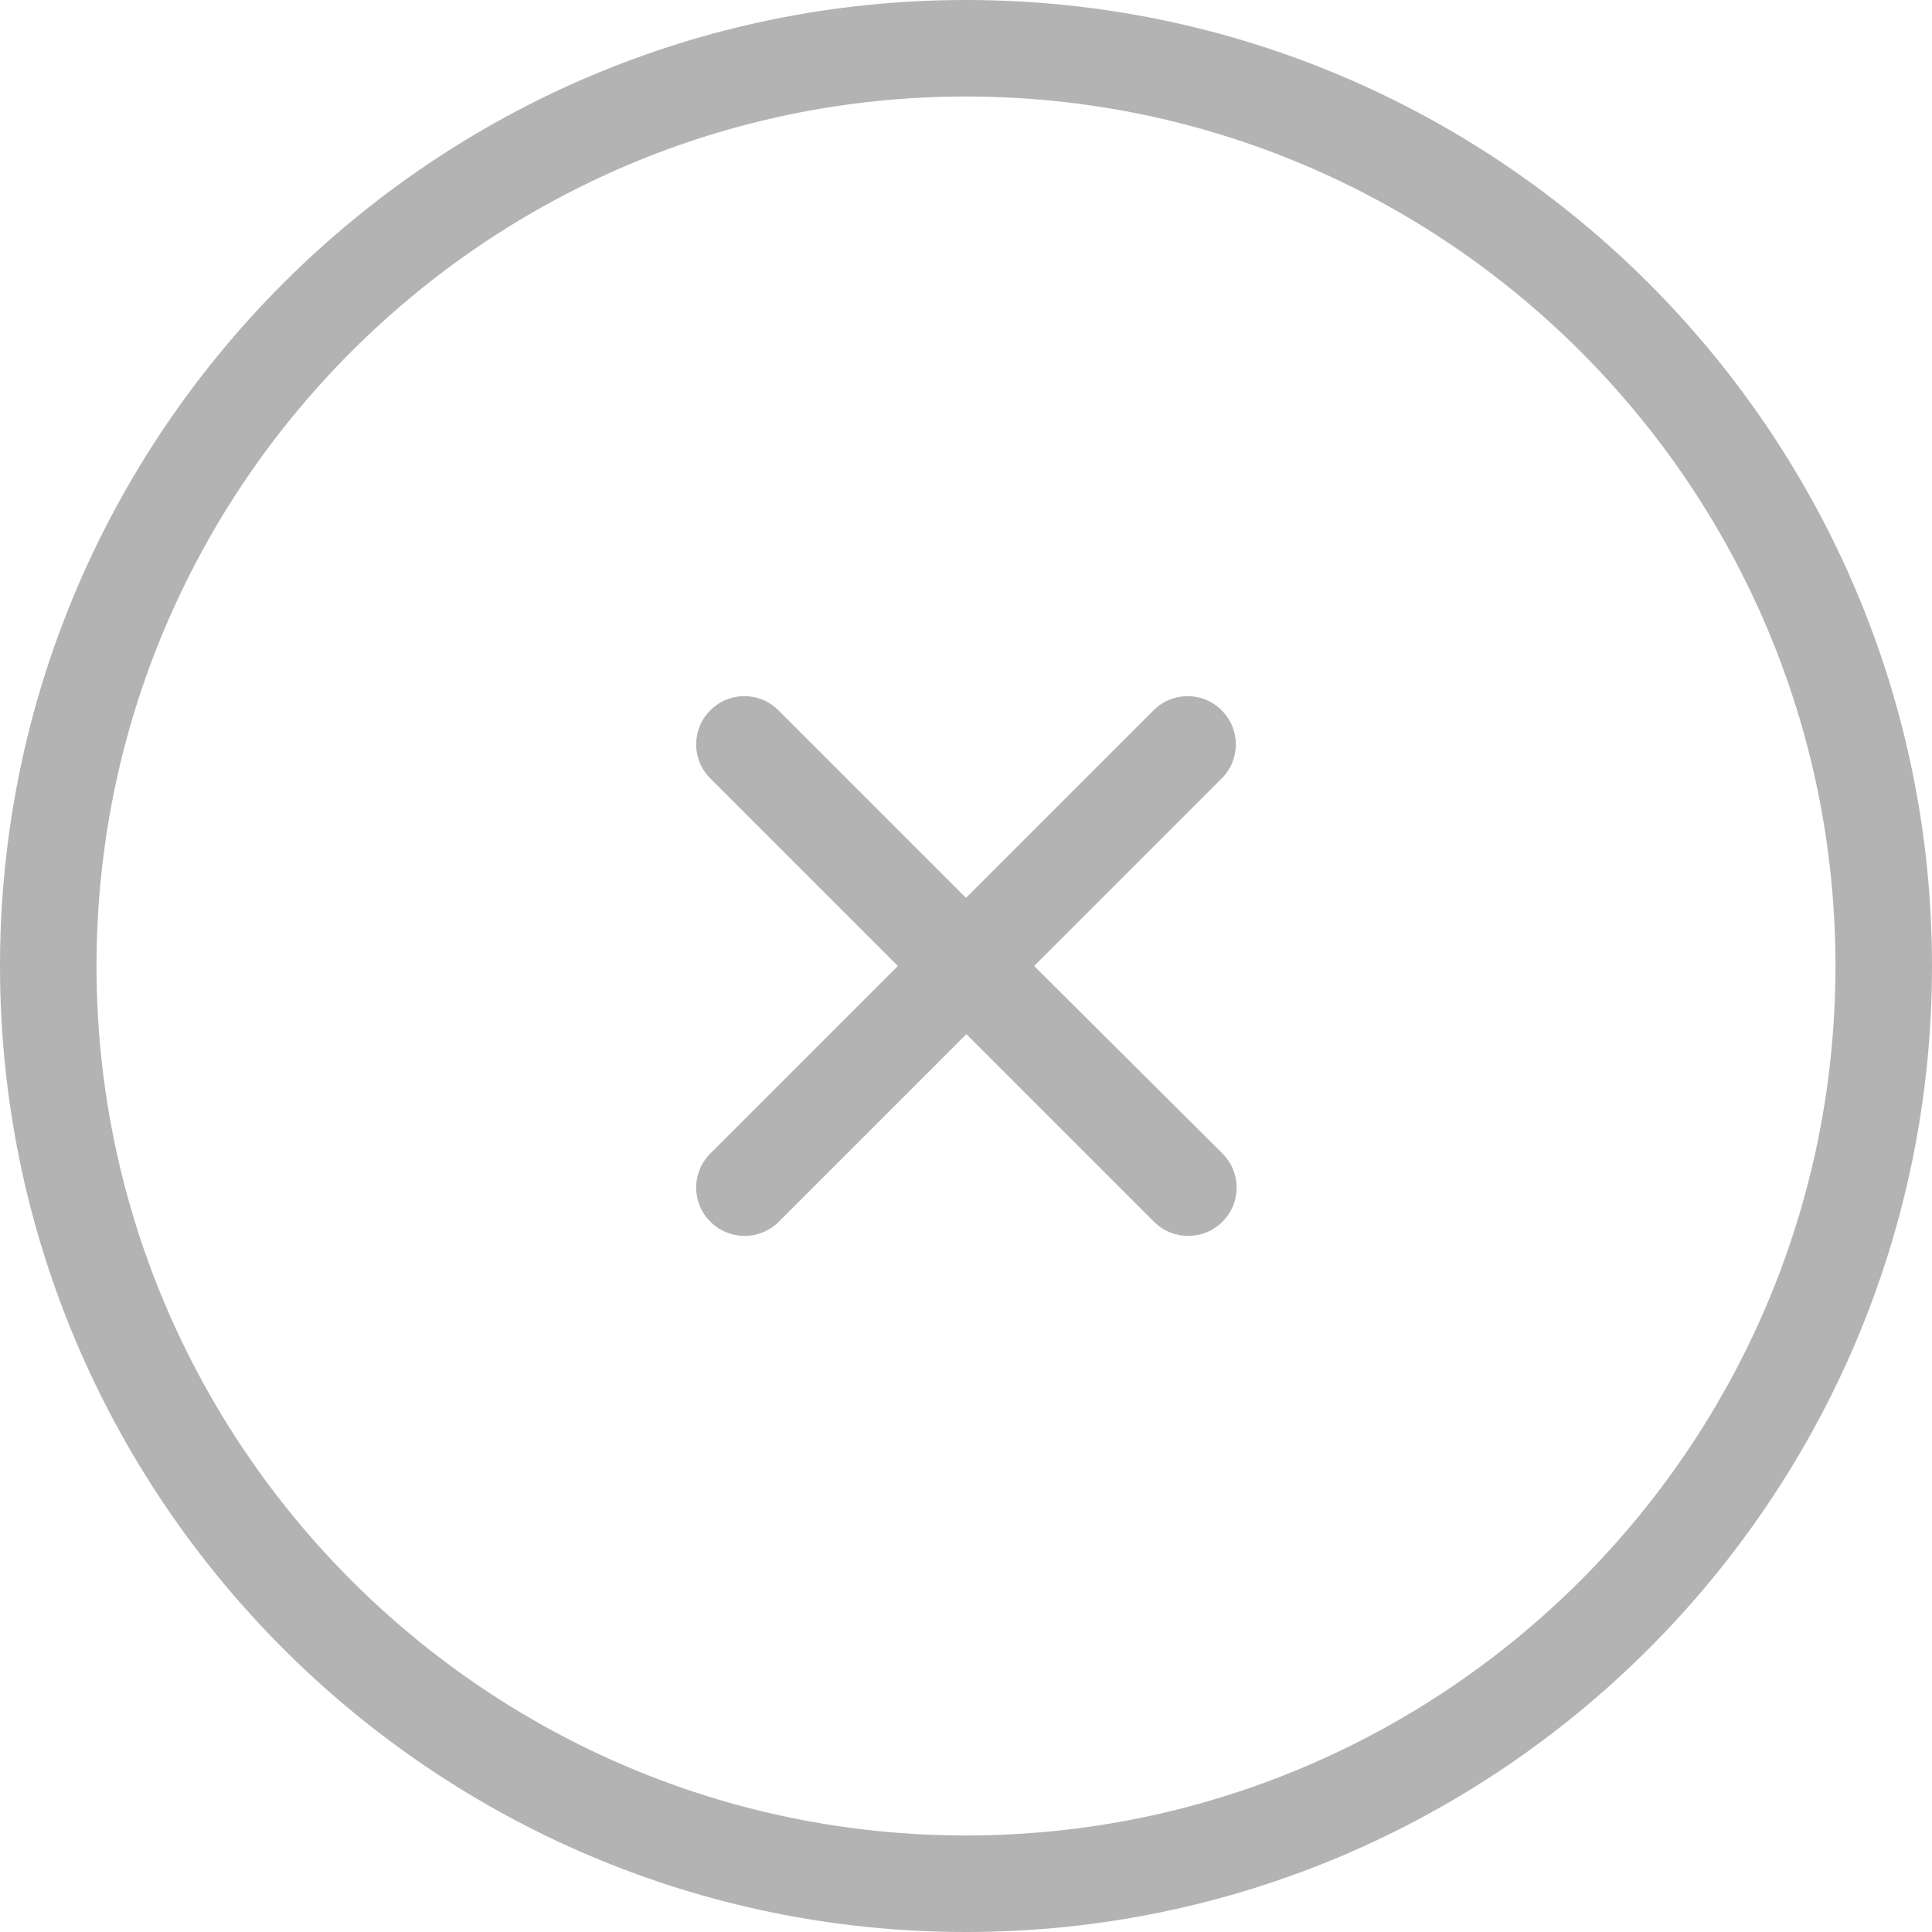 <?xml version="1.0" encoding="iso-8859-1"?>
<!-- Generator: Adobe Illustrator 19.0.0, SVG Export Plug-In . SVG Version: 6.00 Build 0)  -->
<svg xmlns="http://www.w3.org/2000/svg" xmlns:xlink="http://www.w3.org/1999/xlink" version="1.1" id="Capa_1" x="0px" y="0px" viewBox="0 0 490.4 490.4" style="enable-background:new 0 0 490.4 490.4;" xml:space="preserve" width="512px" height="512px">
<g>
	<g>
		<path d="M245.2,490.4c135.2,0,245.2-110,245.2-245.2S380.4,0,245.2,0S0,110,0,245.2S110,490.4,245.2,490.4z M245.2,24.5    c121.7,0,220.7,99,220.7,220.7s-99,220.7-220.7,220.7s-220.7-99-220.7-220.7S123.5,24.5,245.2,24.5z" fill="#b3b3b3"/>
		<path d="M180.3,310.1c2.4,2.4,5.5,3.6,8.7,3.6s6.3-1.2,8.7-3.6l47.6-47.6l47.6,47.6c2.4,2.4,5.5,3.6,8.7,3.6s6.3-1.2,8.7-3.6    c4.8-4.8,4.8-12.5,0-17.3l-47.8-47.6l47.6-47.6c4.8-4.8,4.8-12.5,0-17.3s-12.5-4.8-17.3,0l-47.6,47.6l-47.6-47.6    c-4.8-4.8-12.5-4.8-17.3,0s-4.8,12.5,0,17.3l47.6,47.6l-47.6,47.6C175.5,297.6,175.5,305.3,180.3,310.1z" fill="#b3b3b3"/>
	</g>
</g>
<g>
</g>
<g>
</g>
<g>
</g>
<g>
</g>
<g>
</g>
<g>
</g>
<g>
</g>
<g>
</g>
<g>
</g>
<g>
</g>
<g>
</g>
<g>
</g>
<g>
</g>
<g>
</g>
<g>
</g>
</svg>
